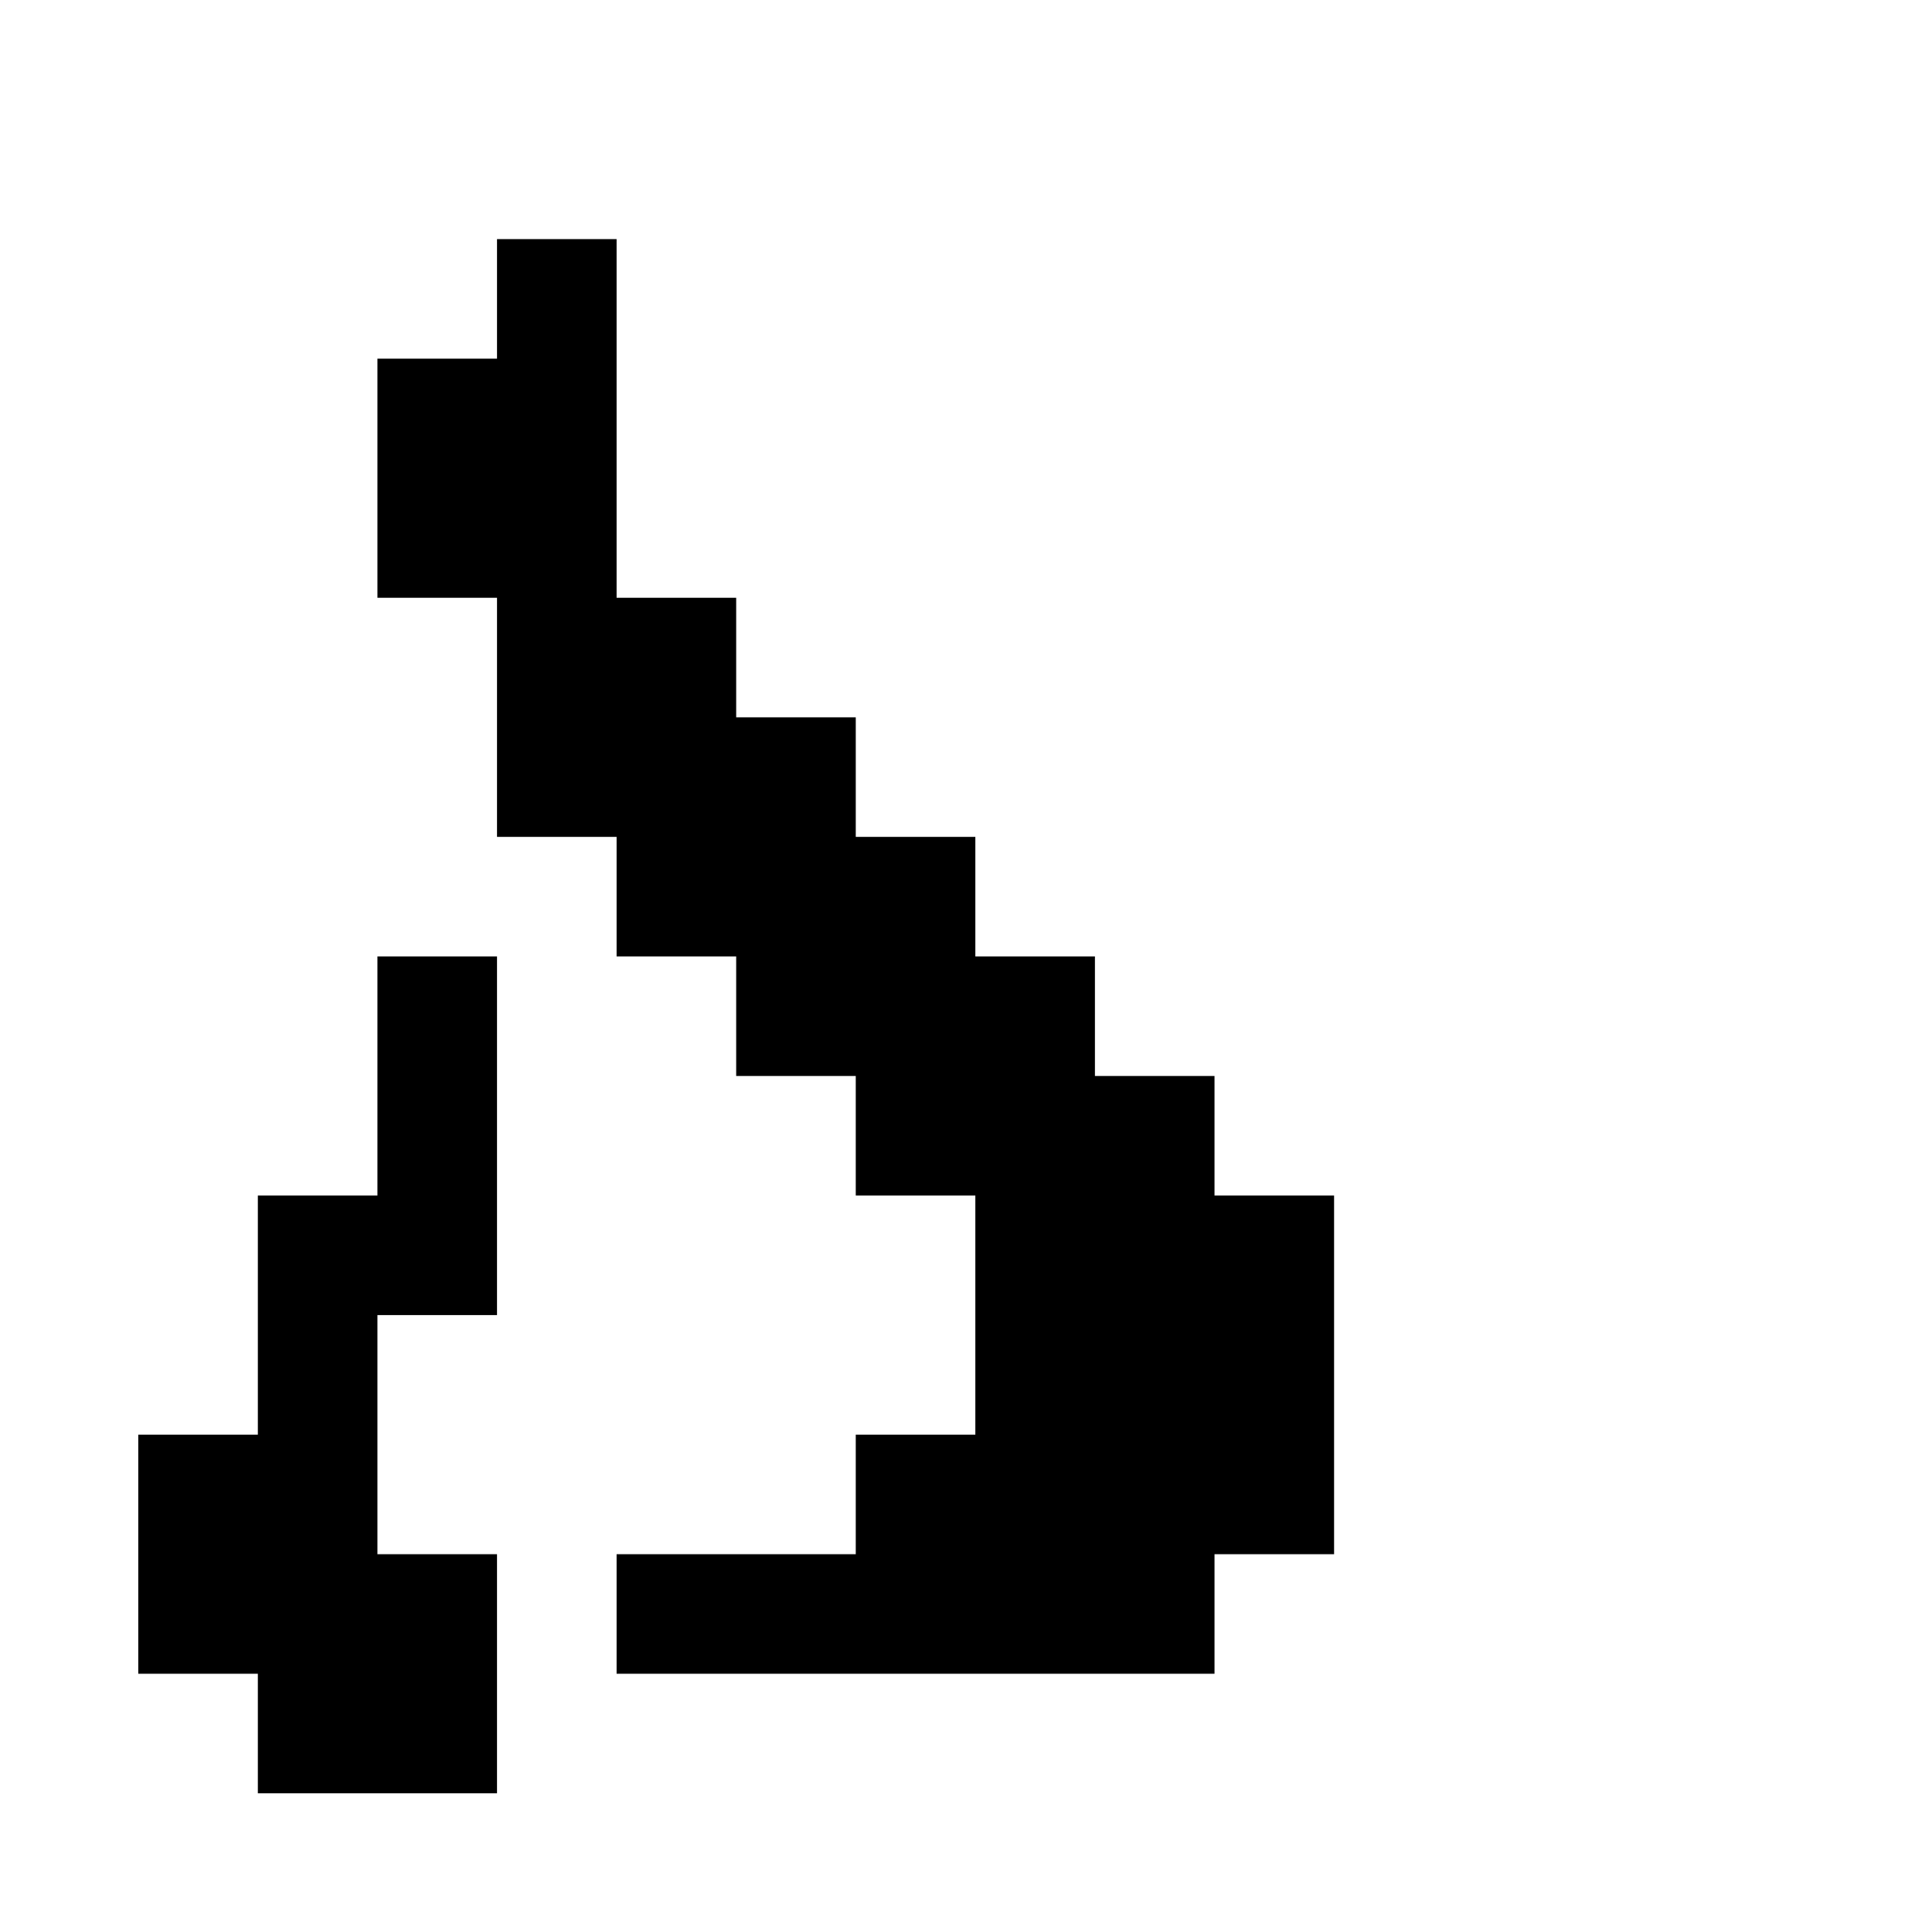 <?xml version="1.0" standalone="no"?>
<!DOCTYPE svg PUBLIC "-//W3C//DTD SVG 1.1//EN" "http://www.w3.org/Graphics/SVG/1.1/DTD/svg11.dtd" >
<svg xmlns="http://www.w3.org/2000/svg" xmlns:xlink="http://www.w3.org/1999/xlink" version="1.1" viewBox="-10 0 1034 1024">
   <path fill="currentColor"
d="M128 896v64h128v-128h-64v-128h64v-192h-64v128h-64v128h-64v128h64zM640 832h64v-192h-64v-64h-64v-64h-64v-64h-64v-64h-64v-64h-64v-192h-64v64h-64v128h64v128h64v64h64v64h64v64h64v128h-64v64h-128v64h320v-64z" />
</svg>
